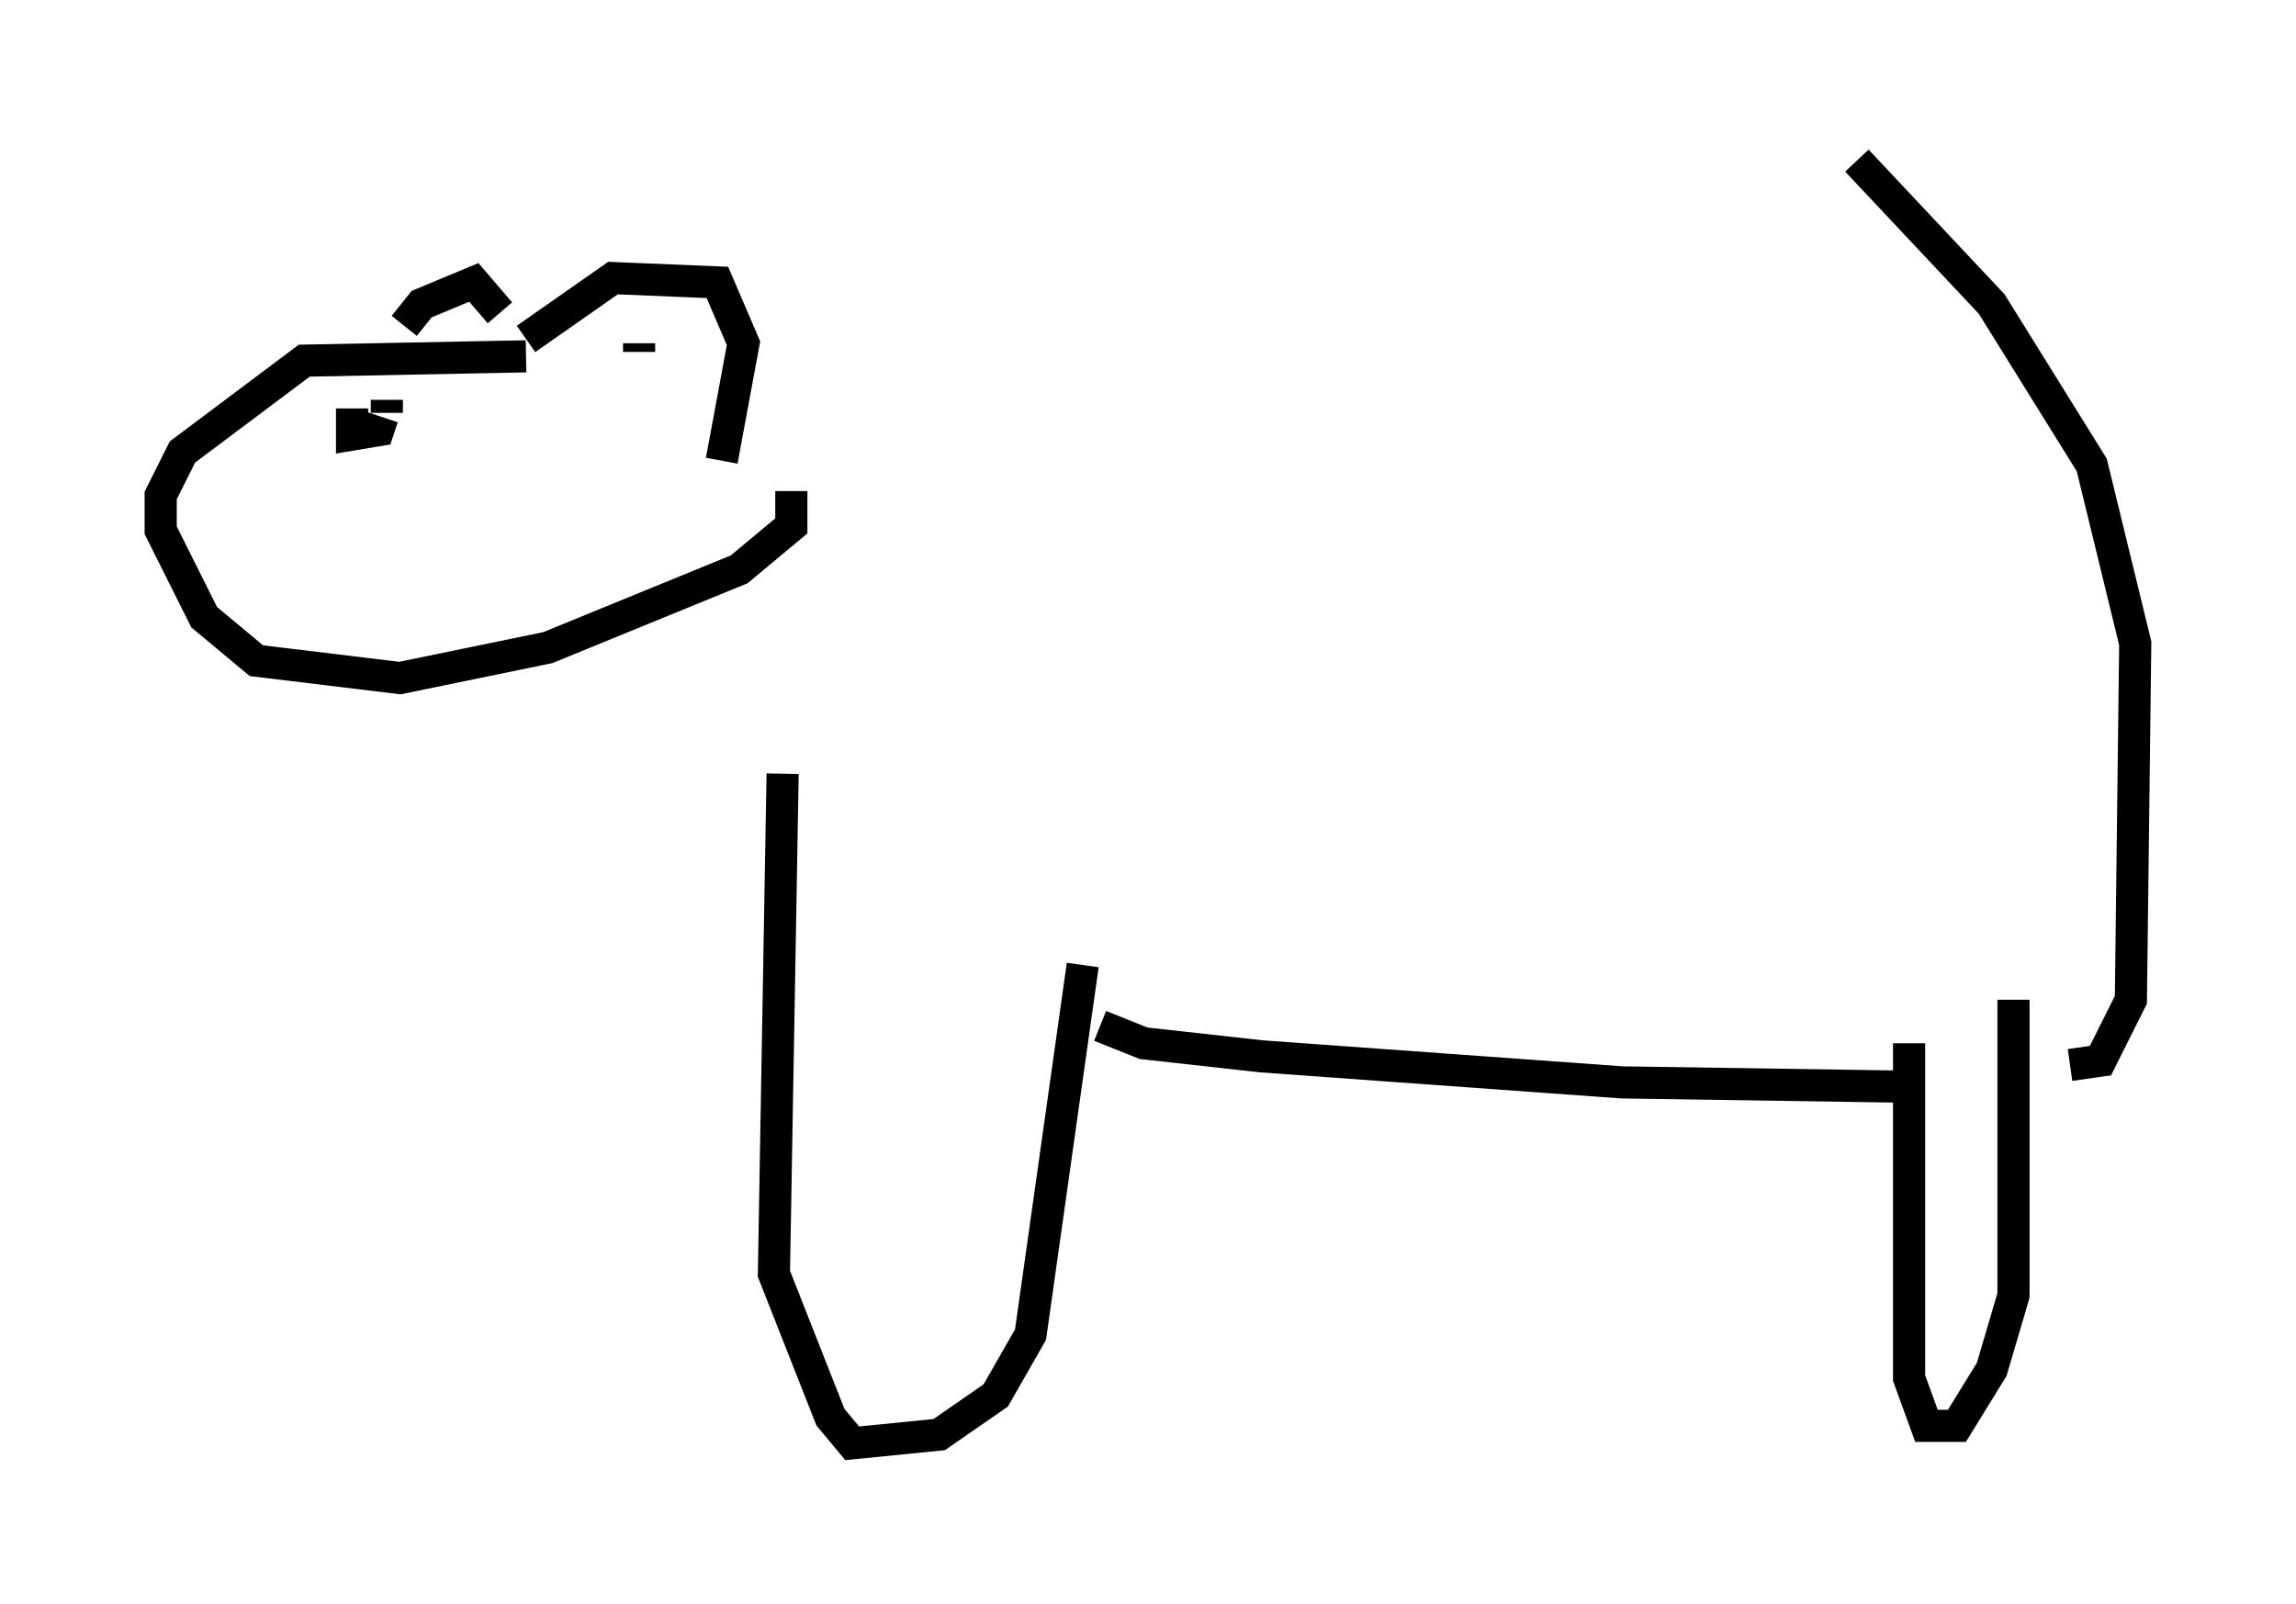 <?xml version="1.0" encoding="utf-8" ?>
<svg baseProfile="full" height="49.918" version="1.1" width="71.434" xmlns="http://www.w3.org/2000/svg" xmlns:ev="http://www.w3.org/2001/xml-events" xmlns:xlink="http://www.w3.org/1999/xlink"><defs /><rect fill="white" height="49.918" width="71.434" x="0" y="0" /><path d="M16.231, 11.225 m0.135, -0.677 l2.706, -1.894 3.248, 0.135 l0.812, 1.894 -0.677, 3.654 m-2.571, -3.654 l0.0, 0.271 m-3.518, 0.135 l-6.901, 0.135 -3.789, 2.842 l-0.677, 1.353 0.0, 1.083 l1.353, 2.706 1.624, 1.353 l4.465, 0.541 4.601, -0.947 l5.954, -2.436 1.624, -1.353 l0.0, -1.083 m-13.667, -2.571 l0.0, 0.812 0.812, -0.135 l0.135, -0.406 m0.135, -0.541 l0.0, 0.406 m0.541, -2.706 l0.541, -0.677 1.624, -0.677 l0.812, 0.947 m8.796, 14.344 l-0.271, 15.561 1.759, 4.465 l0.677, 0.812 2.706, -0.271 l1.759, -1.218 1.083, -1.894 l1.624, -11.502 m0.541, 1.894 l1.353, 0.541 3.654, 0.406 l11.231, 0.812 8.931, 0.135 m0.0, -1.353 l0.0, 10.419 0.541, 1.488 l0.947, 0.0 1.083, -1.759 l0.677, -2.3 0.0, -9.202 m1.759, 2.03 l0.947, -0.135 0.947, -1.894 l0.135, -11.096 -1.353, -5.548 l-3.112, -5.007 -4.195, -4.465 " fill="none" stroke="black" stroke-width="1" /></svg>
